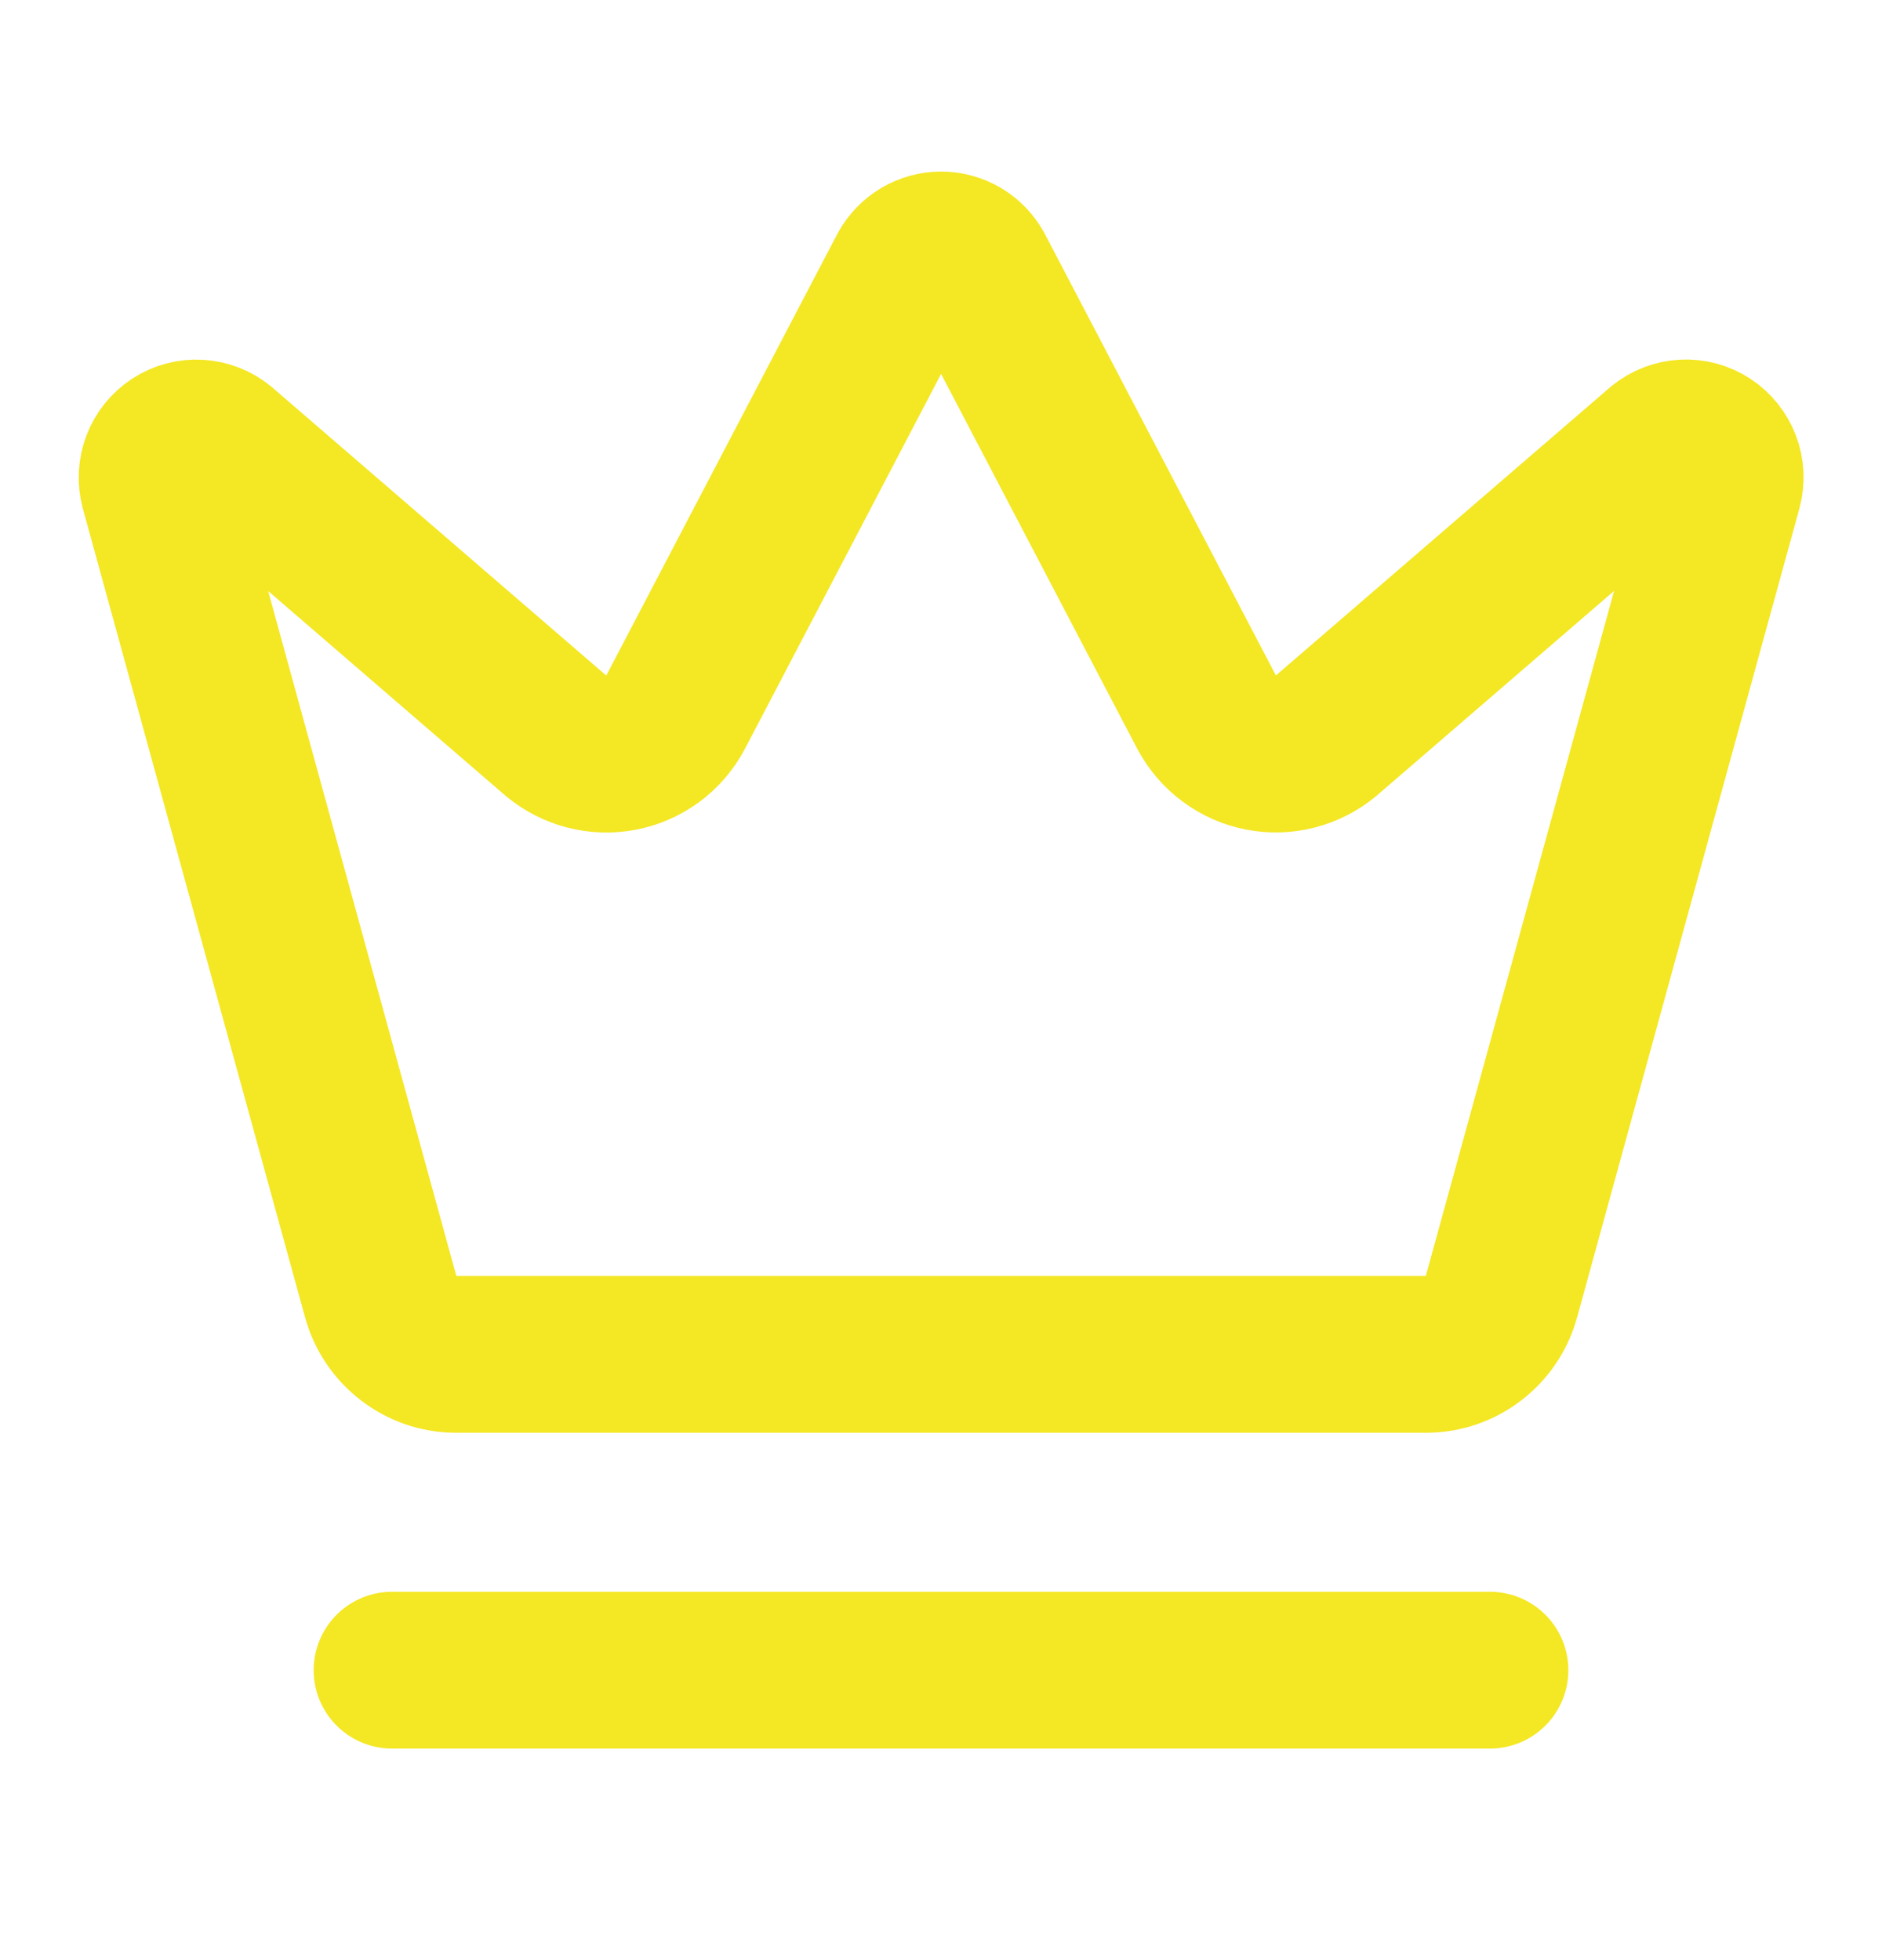 <svg width="24" height="25" viewBox="0 0 24 25" fill="none" xmlns="http://www.w3.org/2000/svg">
<path d="M11.563 3.449C11.607 3.37 11.67 3.304 11.747 3.258C11.824 3.213 11.912 3.188 12.001 3.188C12.091 3.188 12.179 3.213 12.256 3.258C12.333 3.304 12.396 3.37 12.439 3.449L15.391 9.091C15.462 9.221 15.56 9.335 15.679 9.422C15.798 9.51 15.935 9.571 16.08 9.599C16.225 9.627 16.374 9.623 16.517 9.586C16.66 9.549 16.794 9.481 16.907 9.387L21.184 5.698C21.267 5.631 21.368 5.592 21.473 5.586C21.579 5.58 21.684 5.609 21.773 5.667C21.861 5.725 21.929 5.81 21.967 5.909C22.005 6.009 22.01 6.118 21.982 6.221L19.148 16.535C19.091 16.746 18.966 16.933 18.793 17.066C18.621 17.199 18.41 17.273 18.192 17.274H5.811C5.594 17.273 5.383 17.2 5.21 17.066C5.037 16.933 4.912 16.747 4.854 16.535L2.021 6.222C1.994 6.119 1.999 6.01 2.037 5.91C2.074 5.811 2.143 5.726 2.231 5.668C2.32 5.61 2.425 5.581 2.53 5.587C2.636 5.593 2.737 5.632 2.819 5.699L7.095 9.388C7.209 9.482 7.342 9.55 7.485 9.587C7.629 9.624 7.778 9.628 7.923 9.6C8.068 9.572 8.205 9.511 8.324 9.424C8.443 9.336 8.541 9.222 8.611 9.092L11.563 3.449Z" stroke="#F4E724" stroke-width="2" stroke-linecap="round" stroke-linejoin="round"/>
<path d="M5 21.302H19" stroke="#F4E724" stroke-width="2" stroke-linecap="round" stroke-linejoin="round"/>
</svg>
